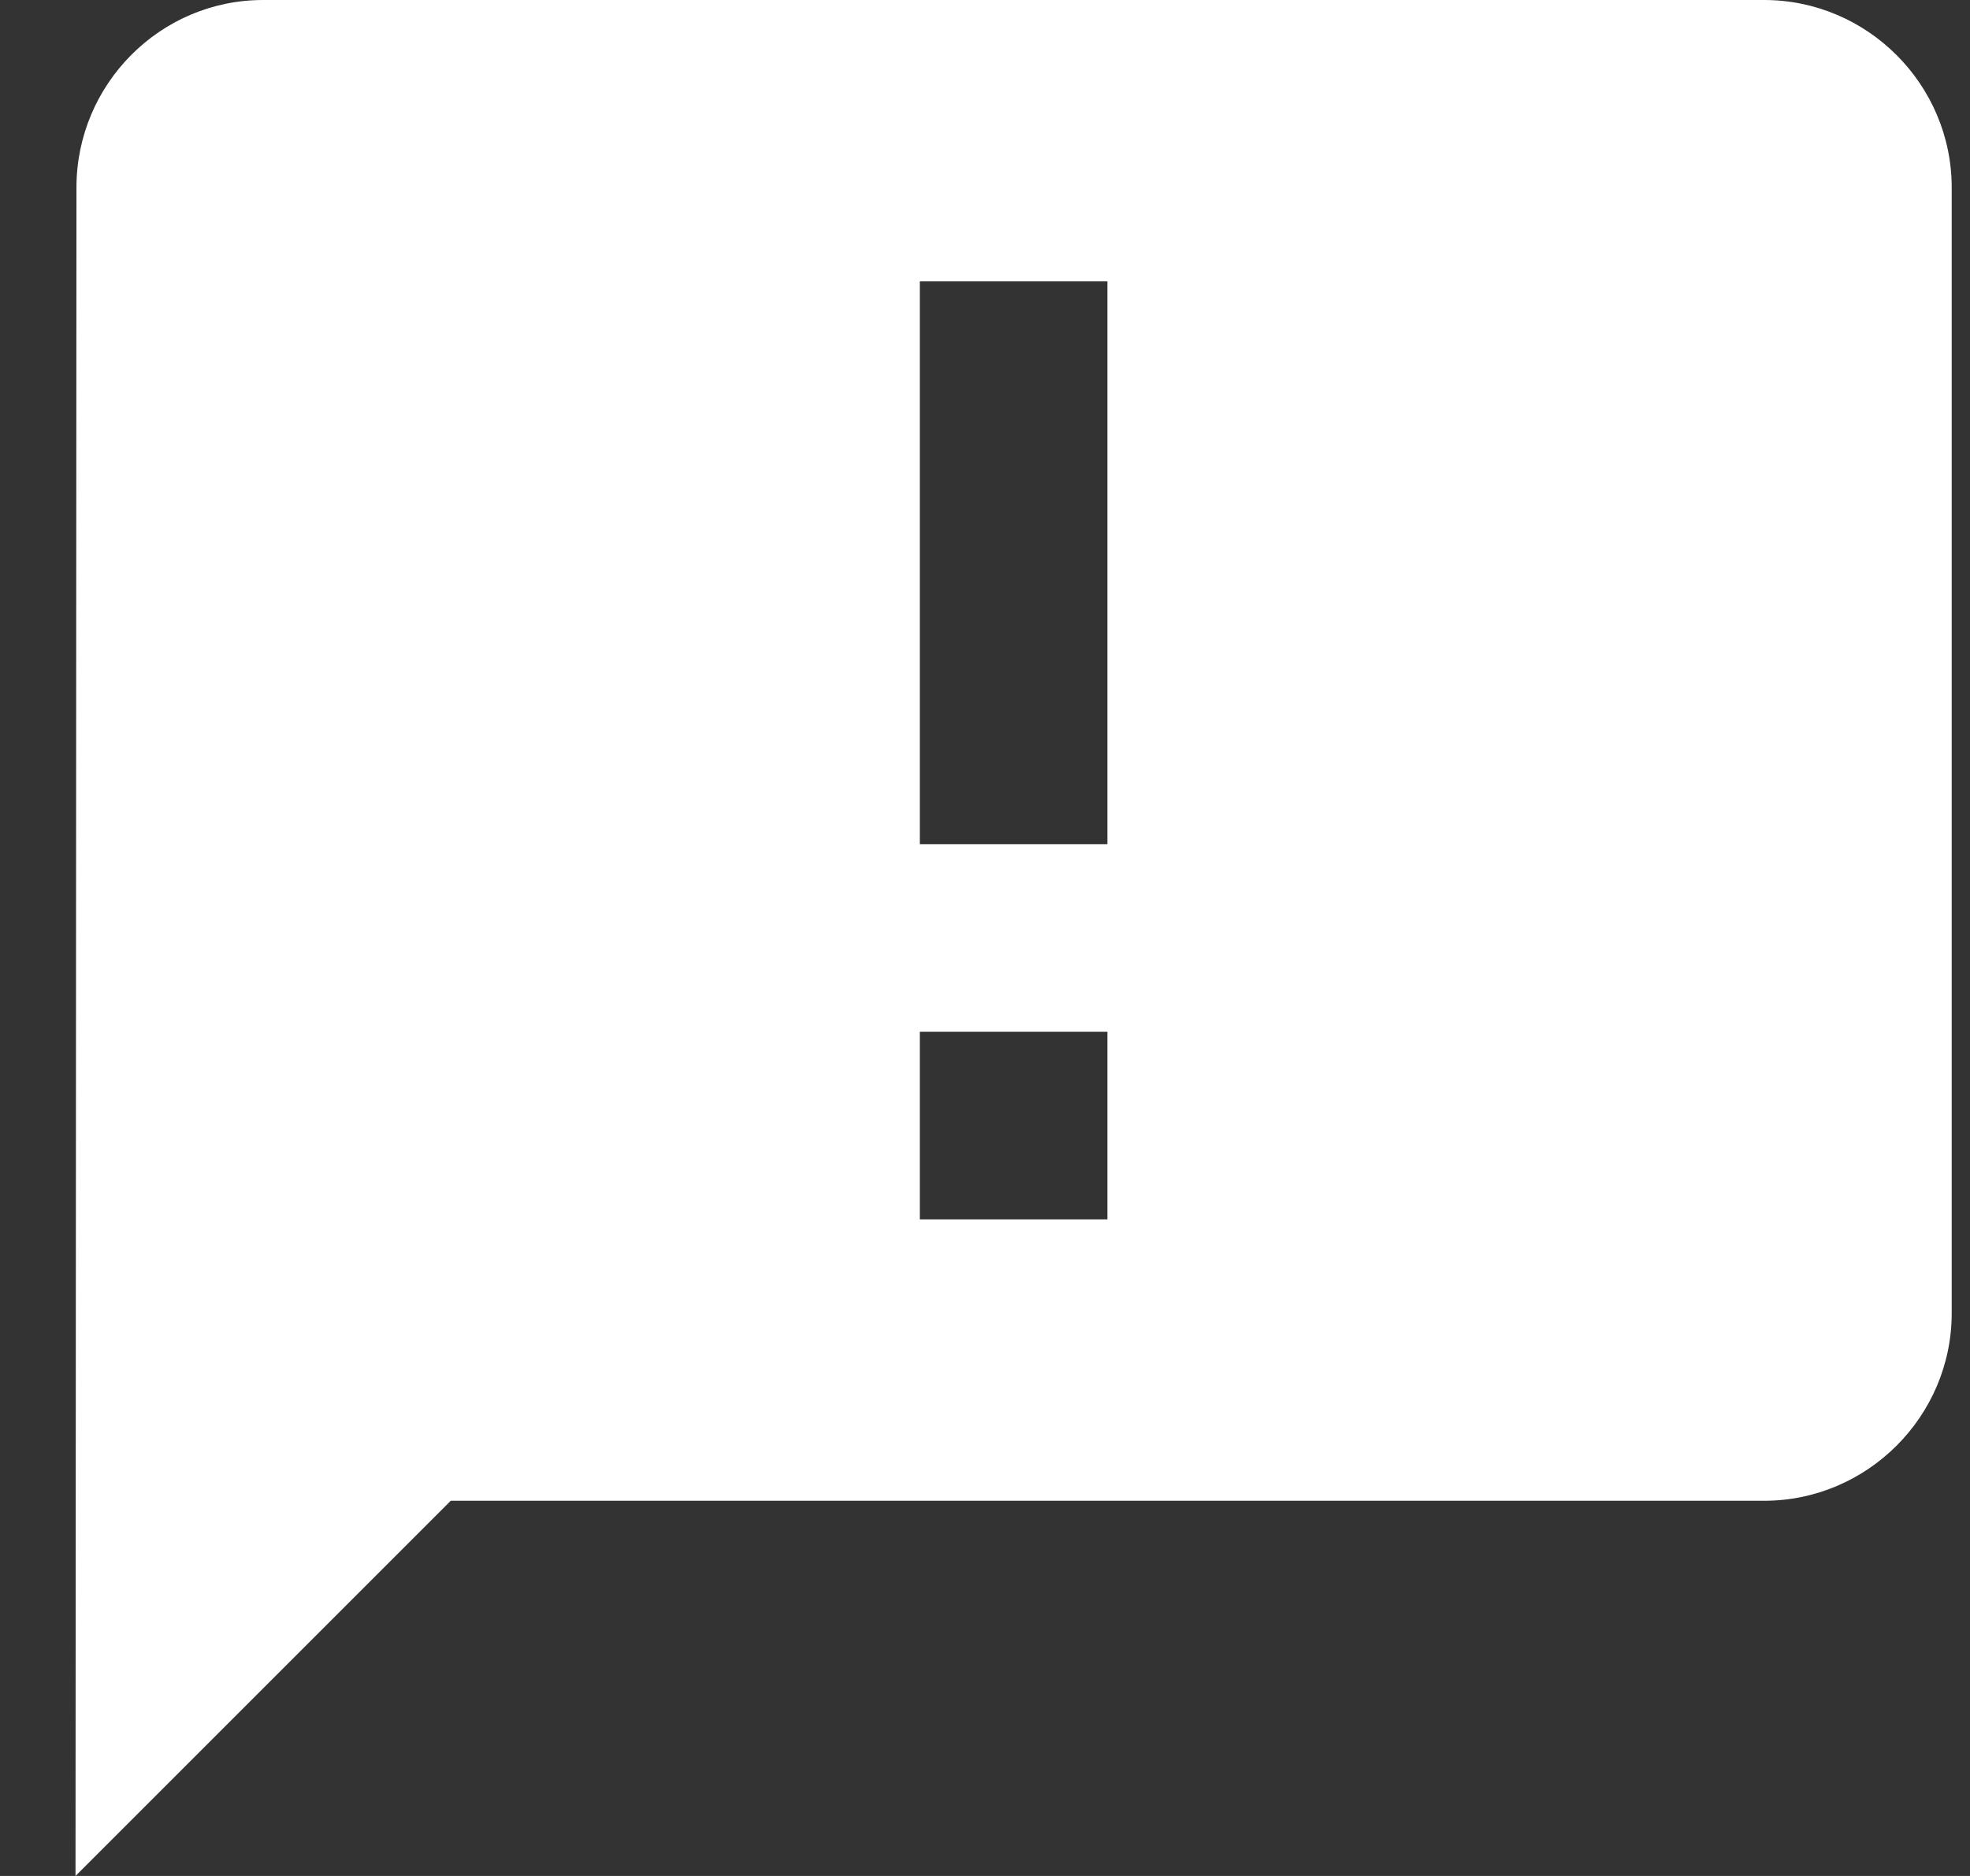 <svg width="21" height="20" viewBox="0 0 21 20" fill="none" xmlns="http://www.w3.org/2000/svg">
<rect x="0" y="0" width="21" height="20" fill="#333333" stroke="none"/>
<path d="M18.805 0H2.805C1.705 0 0.815 0.9 0.815 2L0.805 20L4.805 16H18.805C19.905 16 20.805 15.1 20.805 14V2C20.805 0.9 19.905 0 18.805 0ZM11.805 9H9.805V3H11.805V9ZM11.805 13H9.805V11H11.805V13Z" fill="white"/>
</svg>
